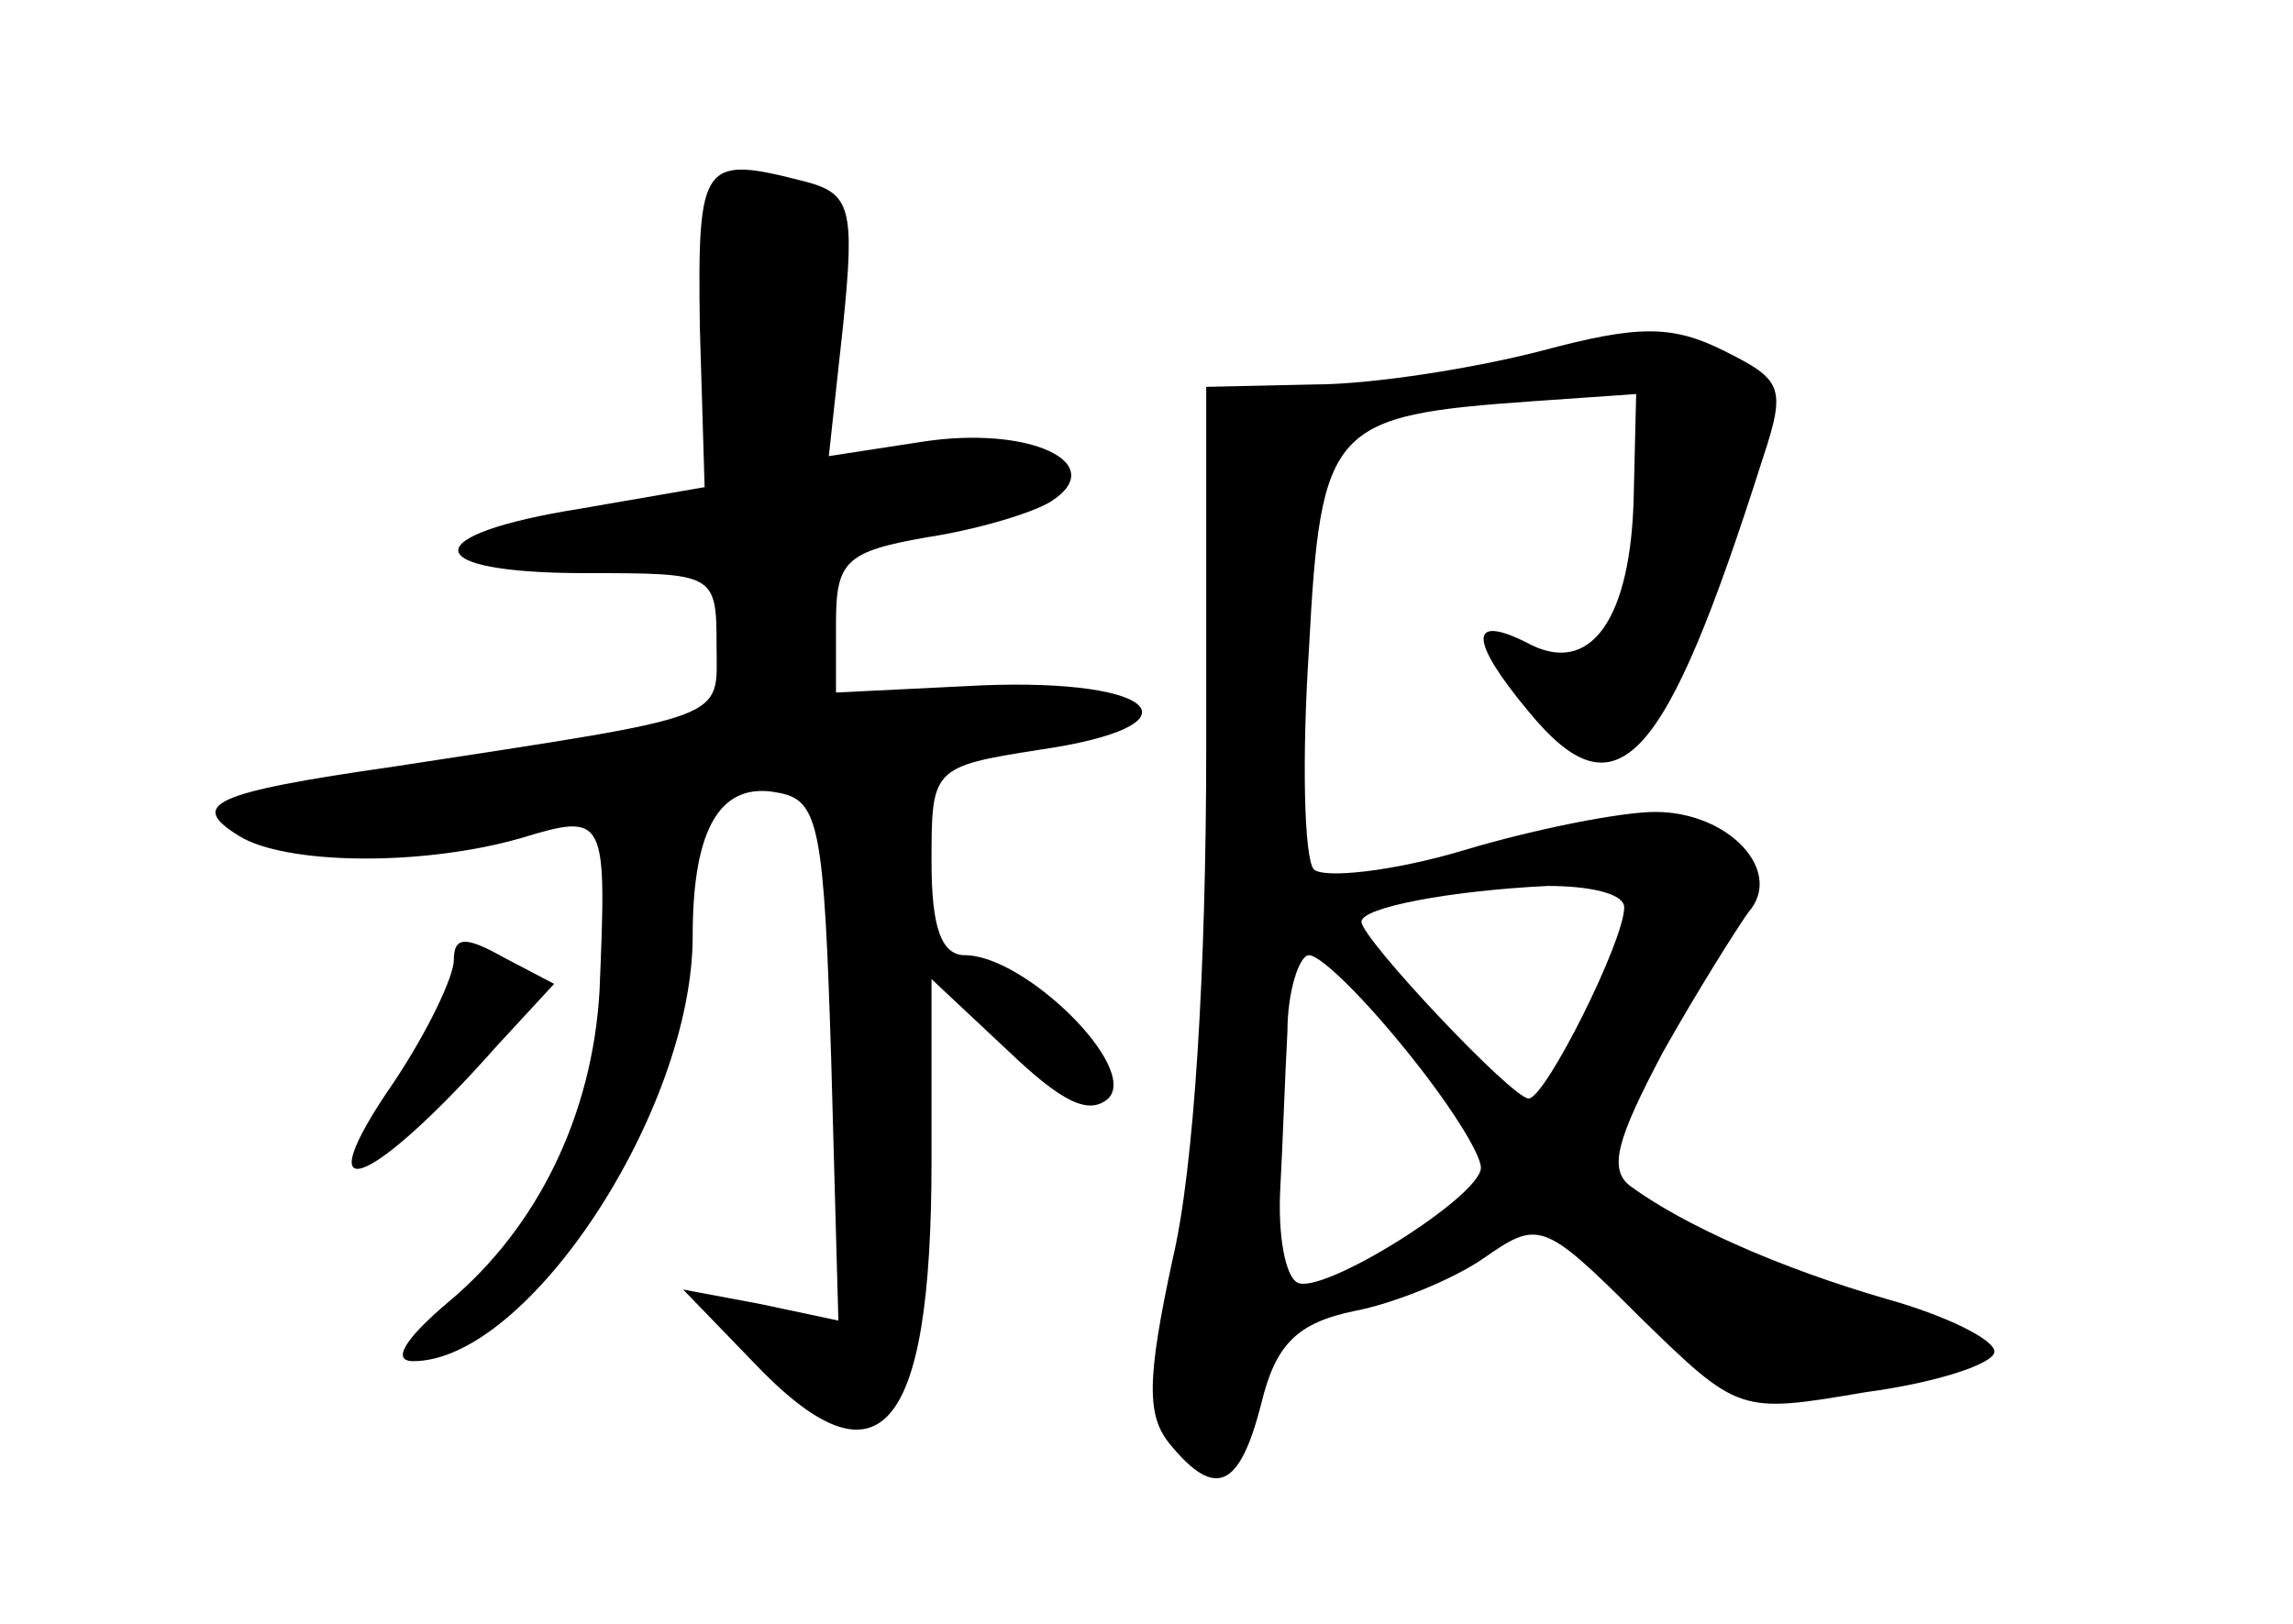 <?xml version="1.0" standalone="no"?>
<!DOCTYPE svg PUBLIC "-//W3C//DTD SVG 20010904//EN"
 "http://www.w3.org/TR/2001/REC-SVG-20010904/DTD/svg10.dtd">
<svg version="1.0" xmlns="http://www.w3.org/2000/svg"
 width="96pt" height="68pt" viewBox="0 0 96 68"
 preserveAspectRatio="xMidYMid meet">
<g transform="translate(0,68) scale(0.1,-0.1)"
fill="#000000" stroke="none">
<path d="M293 543 l2 -67 -52 -9 c-69 -11 -68 -27 2 -27 54 0 55 0 55 -30 0
-32 8 -29 -135 -51 -77 -11 -86 -16 -65 -29 19 -12 76 -13 118 -1 36 11 36 9
33 -64 -3 -52 -26 -99 -63 -130 -19 -16 -24 -25 -15 -25 48 0 117 105 117 178
0 46 12 65 36 60 17 -3 19 -15 22 -112 l3 -109 -33 7 -32 6 29 -30 c53 -56 75
-31 75 84 l0 76 32 -30 c23 -22 34 -27 42 -20 13 13 -35 60 -60 60 -10 0 -14
12 -14 39 0 39 0 40 45 47 69 10 51 30 -24 27 l-61 -3 0 29 c0 26 4 30 38 36
20 3 44 10 52 15 25 16 -9 32 -54 25 l-39 -6 6 55 c5 49 3 55 -16 60 -43 11
-45 9 -44 -61z"/>
<path d="M645 533 c-27 -7 -70 -14 -95 -14 l-45 -1 0 -151 c0 -93 -5 -176 -14
-214 -11 -51 -11 -66 -1 -78 19 -23 29 -18 38 17 6 25 15 34 39 39 16 3 41 13
54 22 23 16 25 16 65 -24 42 -41 42 -41 95 -32 30 4 54 12 54 17 0 5 -20 15
-45 22 -45 13 -85 31 -107 47 -10 7 -6 20 13 56 14 25 31 52 36 59 15 17 -8
42 -39 42 -14 0 -50 -7 -80 -16 -30 -9 -59 -12 -63 -8 -4 5 -5 46 -2 92 5 94
9 98 94 104 l43 3 -1 -42 c-1 -52 -18 -77 -45 -62 -24 12 -24 1 1 -29 37 -45
57 -23 98 106 10 30 8 33 -16 45 -22 11 -36 11 -77 0z m35 -233 c0 -14 -33
-80 -40 -80 -7 0 -70 67 -70 74 0 6 37 13 78 15 17 0 32 -3 32 -9z m-92 -59
c18 -22 32 -44 32 -50 0 -12 -67 -54 -77 -48 -5 3 -8 20 -7 39 1 18 2 48 3 66
0 17 5 32 9 32 5 0 23 -18 40 -39z"/>
<path d="M190 278 c0 -7 -11 -30 -25 -51 -38 -55 -11 -46 43 15 l24 26 -21 11
c-16 9 -21 9 -21 -1z"/>
</g>
</svg>
